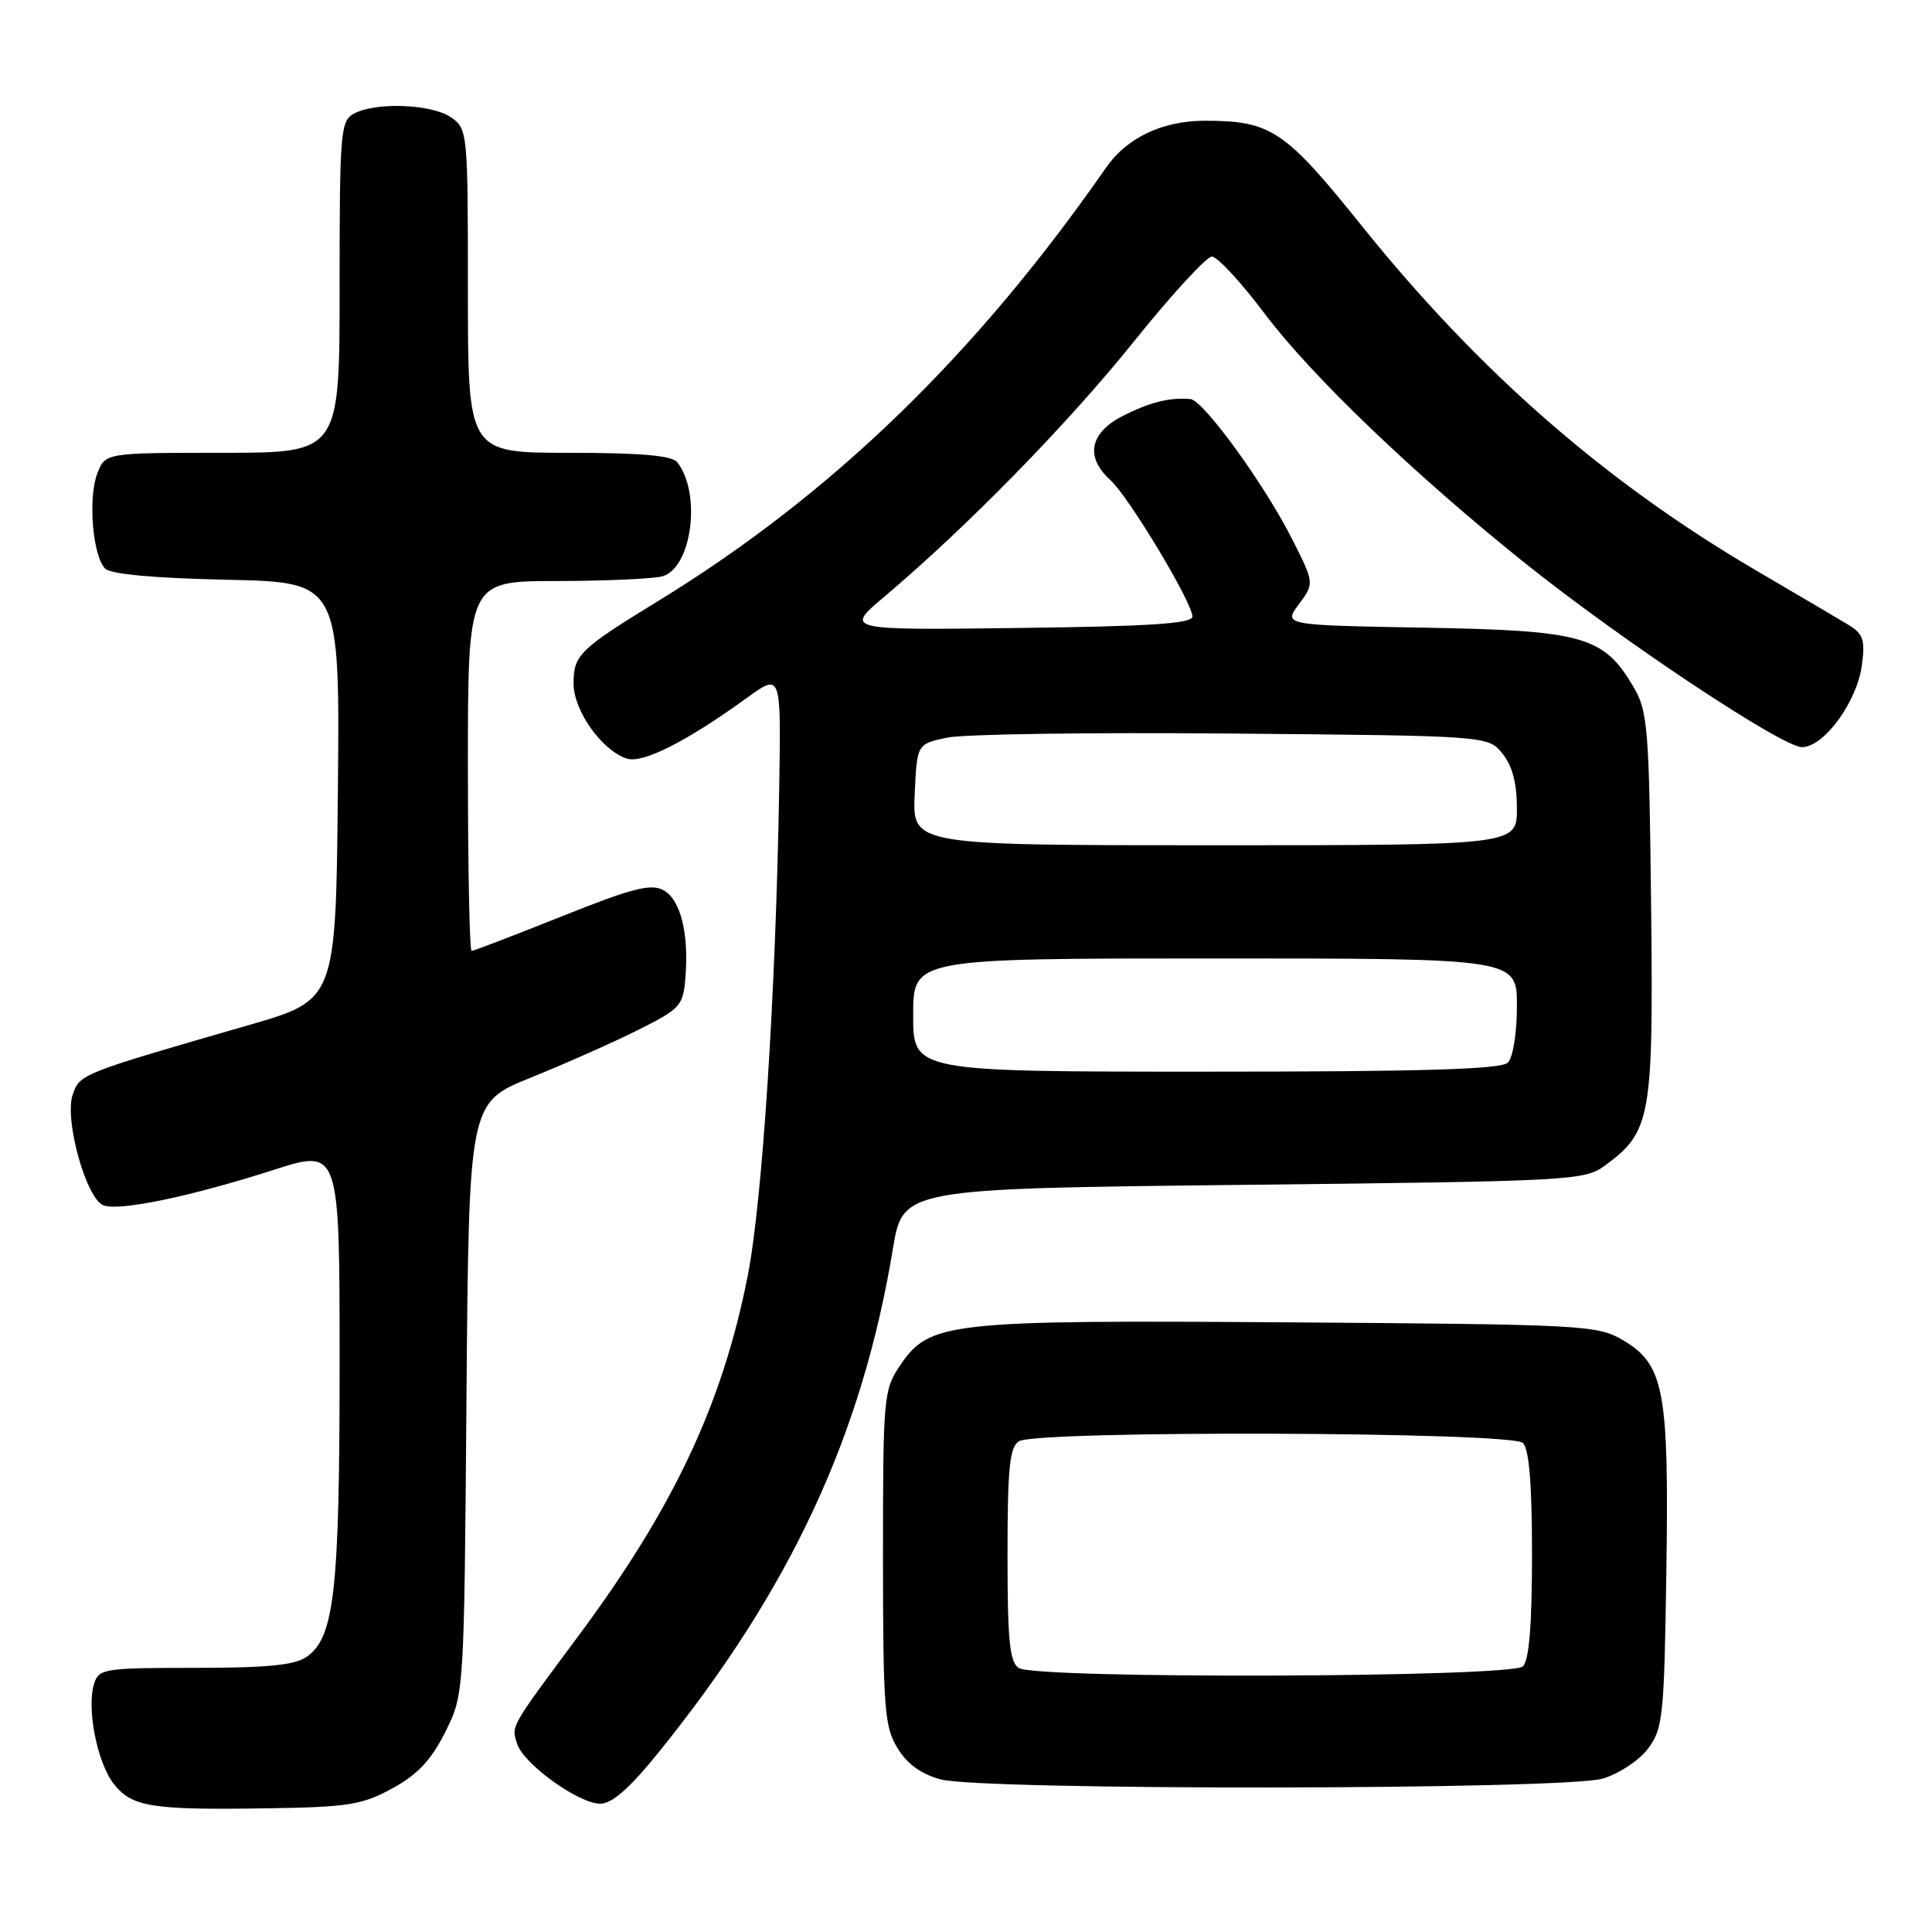 <?xml version="1.0" encoding="UTF-8" standalone="no"?>
<!DOCTYPE svg PUBLIC "-//W3C//DTD SVG 1.1//EN" "http://www.w3.org/Graphics/SVG/1.1/DTD/svg11.dtd" >
<svg xmlns="http://www.w3.org/2000/svg" xmlns:xlink="http://www.w3.org/1999/xlink" version="1.1" viewBox="0 0 256 256">
 <g >
 <path fill="currentColor"
d=" M 52.00 236.96 C 55.35 235.13 57.14 233.22 59.00 229.50 C 61.50 224.50 61.50 224.50 61.81 185.30 C 62.13 146.10 62.13 146.10 70.31 142.80 C 74.82 140.98 81.20 138.15 84.50 136.50 C 90.17 133.67 90.52 133.28 90.82 129.54 C 91.30 123.64 90.17 119.16 87.88 117.94 C 86.23 117.05 83.71 117.71 74.42 121.43 C 68.13 123.94 62.77 126.00 62.49 126.00 C 62.22 126.00 62.00 114.97 62.00 101.50 C 62.00 77.00 62.00 77.00 73.75 76.99 C 80.21 76.98 86.51 76.70 87.74 76.37 C 91.67 75.32 92.98 65.37 89.74 61.25 C 89.04 60.36 84.89 60.00 75.38 60.00 C 62.00 60.00 62.00 60.00 62.00 38.56 C 62.00 17.53 61.96 17.08 59.78 15.56 C 57.25 13.79 49.83 13.49 46.93 15.04 C 45.11 16.01 45.00 17.34 45.00 38.04 C 45.00 60.00 45.00 60.00 29.48 60.00 C 13.95 60.00 13.95 60.00 12.89 62.75 C 11.64 65.99 12.28 73.67 13.93 75.34 C 14.68 76.09 20.42 76.61 30.06 76.82 C 45.03 77.14 45.03 77.14 44.77 104.82 C 44.50 132.50 44.50 132.50 33.00 135.82 C 10.63 142.28 10.58 142.30 9.63 145.06 C 8.50 148.34 11.42 158.84 13.70 159.71 C 15.80 160.52 25.24 158.55 36.25 155.02 C 45.00 152.21 45.00 152.21 45.00 180.66 C 45.00 210.76 44.31 216.97 40.65 219.53 C 39.08 220.64 35.40 221.00 25.84 221.00 C 13.81 221.00 13.10 221.11 12.47 223.10 C 11.45 226.32 12.87 233.57 15.07 236.37 C 17.49 239.44 20.05 239.85 35.50 239.61 C 46.17 239.45 48.00 239.15 52.00 236.96 Z  M 87.25 232.22 C 104.75 210.57 114.22 190.21 118.31 165.50 C 119.63 157.50 119.63 157.50 164.75 157.00 C 208.39 156.52 209.95 156.43 212.68 154.43 C 218.77 149.96 219.09 148.13 218.78 120.00 C 218.52 96.44 218.34 94.24 216.46 91.04 C 212.51 84.31 209.81 83.54 188.78 83.17 C 170.05 82.84 170.05 82.84 172.11 80.06 C 174.17 77.28 174.17 77.28 171.19 71.39 C 167.55 64.18 159.46 53.04 157.75 52.88 C 155.01 52.63 152.34 53.30 148.76 55.12 C 144.38 57.36 143.76 60.57 147.12 63.60 C 149.54 65.78 158.00 79.84 158.00 81.69 C 158.00 82.63 152.42 83.00 134.96 83.21 C 111.92 83.50 111.92 83.50 117.21 79.04 C 128.15 69.80 141.52 56.13 150.25 45.25 C 155.22 39.06 159.87 34.00 160.58 34.00 C 161.30 34.00 164.44 37.39 167.56 41.54 C 173.80 49.83 187.31 62.78 202.00 74.56 C 214.77 84.79 236.14 99.00 238.77 99.00 C 241.68 99.00 246.06 93.01 246.71 88.14 C 247.16 84.77 246.90 83.99 244.87 82.76 C 243.57 81.97 238.11 78.76 232.75 75.62 C 212.72 63.89 195.93 49.22 180.43 29.91 C 170.22 17.20 168.43 16.00 159.60 16.00 C 154.04 16.01 149.33 18.24 146.59 22.17 C 129.25 47.11 110.18 65.56 87.22 79.63 C 76.77 86.03 76.00 86.78 76.00 90.58 C 76.00 94.18 79.77 99.47 83.07 100.52 C 85.18 101.19 90.98 98.26 99.00 92.45 C 103.50 89.19 103.50 89.19 103.25 104.35 C 102.80 131.69 101.02 159.25 99.06 169.14 C 95.71 186.07 89.26 199.78 76.67 216.73 C 67.51 229.06 67.75 228.63 68.52 231.06 C 69.37 233.74 76.67 239.00 79.54 239.00 C 81.10 239.00 83.44 236.94 87.25 232.22 Z  M 212.39 235.67 C 214.54 235.02 217.24 233.23 218.39 231.68 C 220.35 229.06 220.52 227.39 220.80 208.17 C 221.16 184.19 220.51 180.78 215.00 177.55 C 211.65 175.59 209.76 175.49 171.00 175.22 C 125.45 174.90 123.16 175.16 119.26 180.94 C 117.08 184.17 117.00 185.09 117.00 206.40 C 117.01 226.38 117.19 228.80 118.92 231.63 C 120.21 233.75 122.06 235.09 124.66 235.78 C 130.31 237.27 207.40 237.18 212.39 235.67 Z  M 121.00 134.50 C 121.00 127.00 121.00 127.00 161.00 127.00 C 201.00 127.00 201.00 127.00 201.00 133.30 C 201.00 136.87 200.48 140.12 199.80 140.80 C 198.91 141.69 188.64 142.00 159.80 142.00 C 121.00 142.00 121.00 142.00 121.00 134.50 Z  M 121.20 105.29 C 121.50 98.58 121.50 98.58 125.50 97.74 C 127.70 97.27 144.73 97.03 163.34 97.20 C 197.18 97.50 197.18 97.50 199.09 99.86 C 200.39 101.47 201.00 103.79 201.00 107.11 C 201.00 112.00 201.00 112.00 160.95 112.00 C 120.91 112.00 120.91 112.00 121.20 105.29 Z  M 135.00 221.02 C 133.78 220.25 133.50 217.42 133.50 206.00 C 133.50 194.58 133.78 191.75 135.00 190.98 C 137.34 189.50 200.31 189.71 201.80 191.20 C 202.62 192.02 203.00 196.76 203.00 206.00 C 203.00 215.24 202.62 219.98 201.80 220.80 C 200.31 222.29 137.34 222.50 135.00 221.02 Z "/>
</g>
</svg>